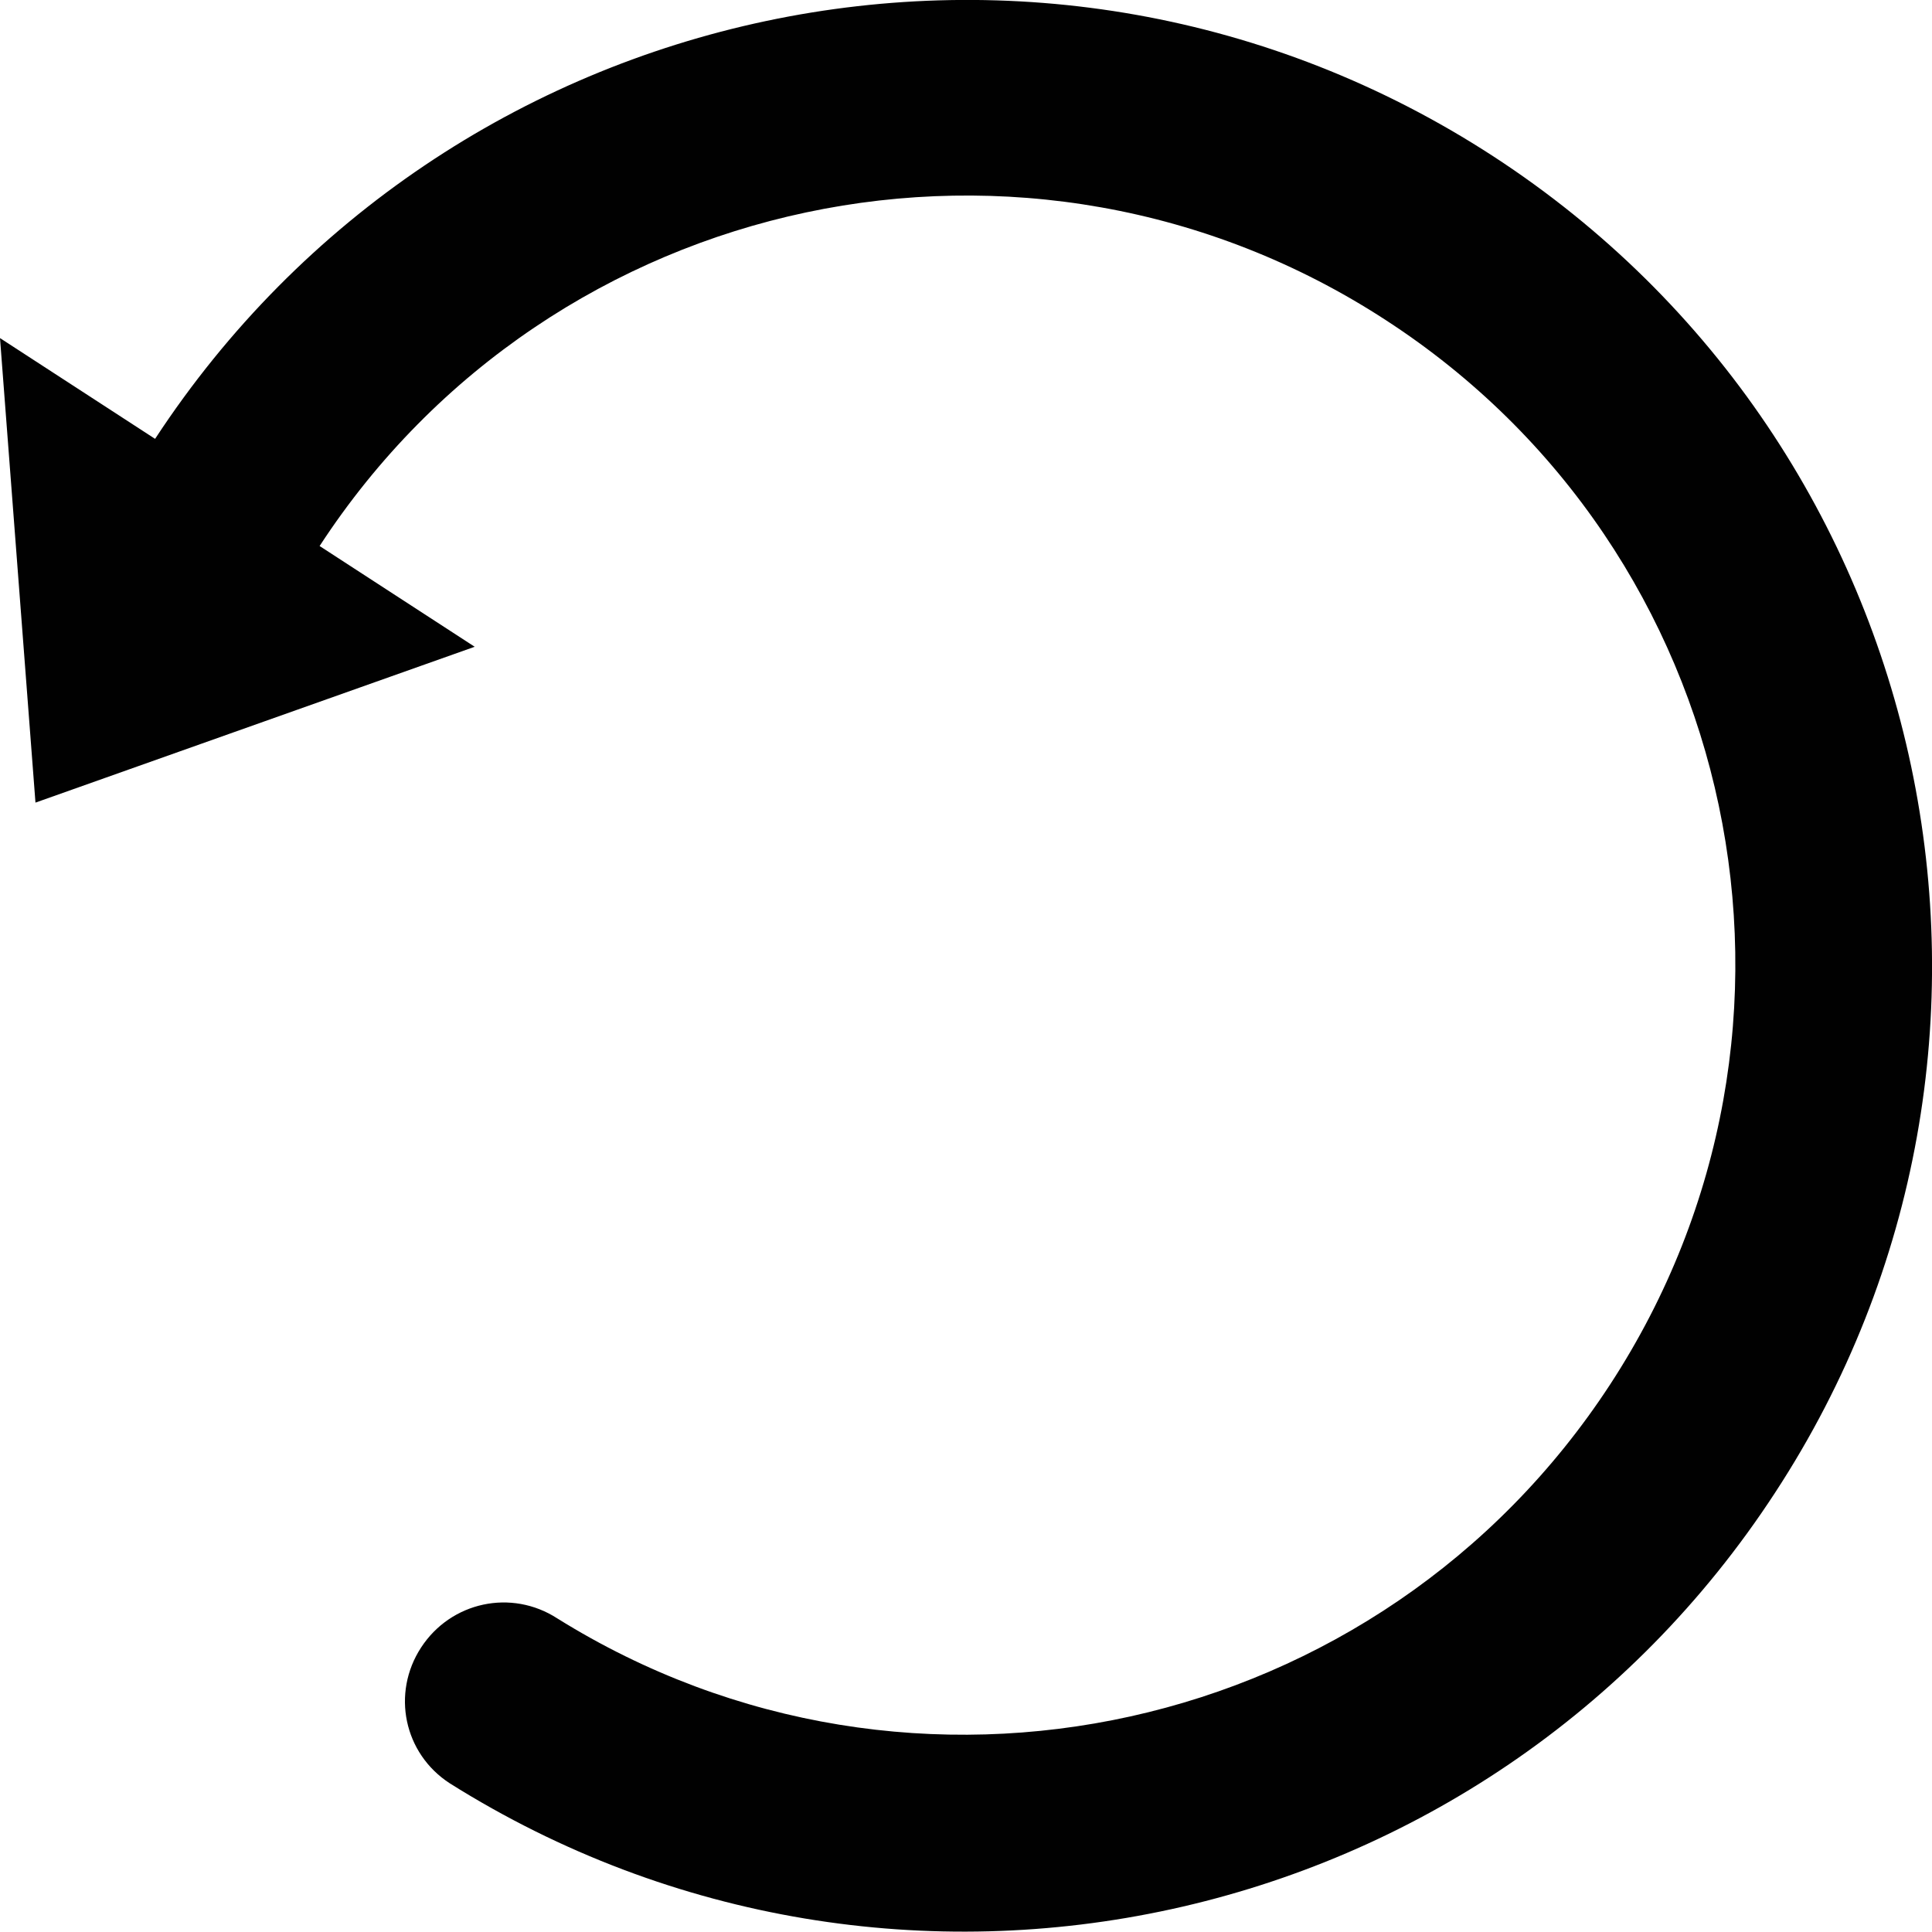 <?xml version="1.0" encoding="utf-8"?>
<!-- Generator: Adobe Illustrator 21.1.0, SVG Export Plug-In . SVG Version: 6.00 Build 0)  -->
<svg version="1.1" id="Layer_1" xmlns="http://www.w3.org/2000/svg" xmlns:xlink="http://www.w3.org/1999/xlink" x="0px" y="0px"
	 viewBox="0 0 512 512" style="enable-background:new 0 0 512 512;" xml:space="preserve">
<style type="text/css">
	.st0{fill:#010101;}
</style>
<path class="st0" d="M395.7,41.4C277.1-35.7,118.6-2,41.1,116.3L0,89.6l9.4,123.1l116.4-41.3l-41.1-26.7
	c61.6-94.5,188.1-121.3,282.5-59.9c94.5,61.3,121.1,187.7,59.5,282.1c-60.9,93.3-185,120.6-279,62c-12.2-7.9-28.2-4.4-36.1,7.7
	s-4.6,28.1,7.6,36c118.2,74.3,274.7,40.3,351.2-77C547.7,277.4,514.2,118.5,395.7,41.4z"/>
</svg>
